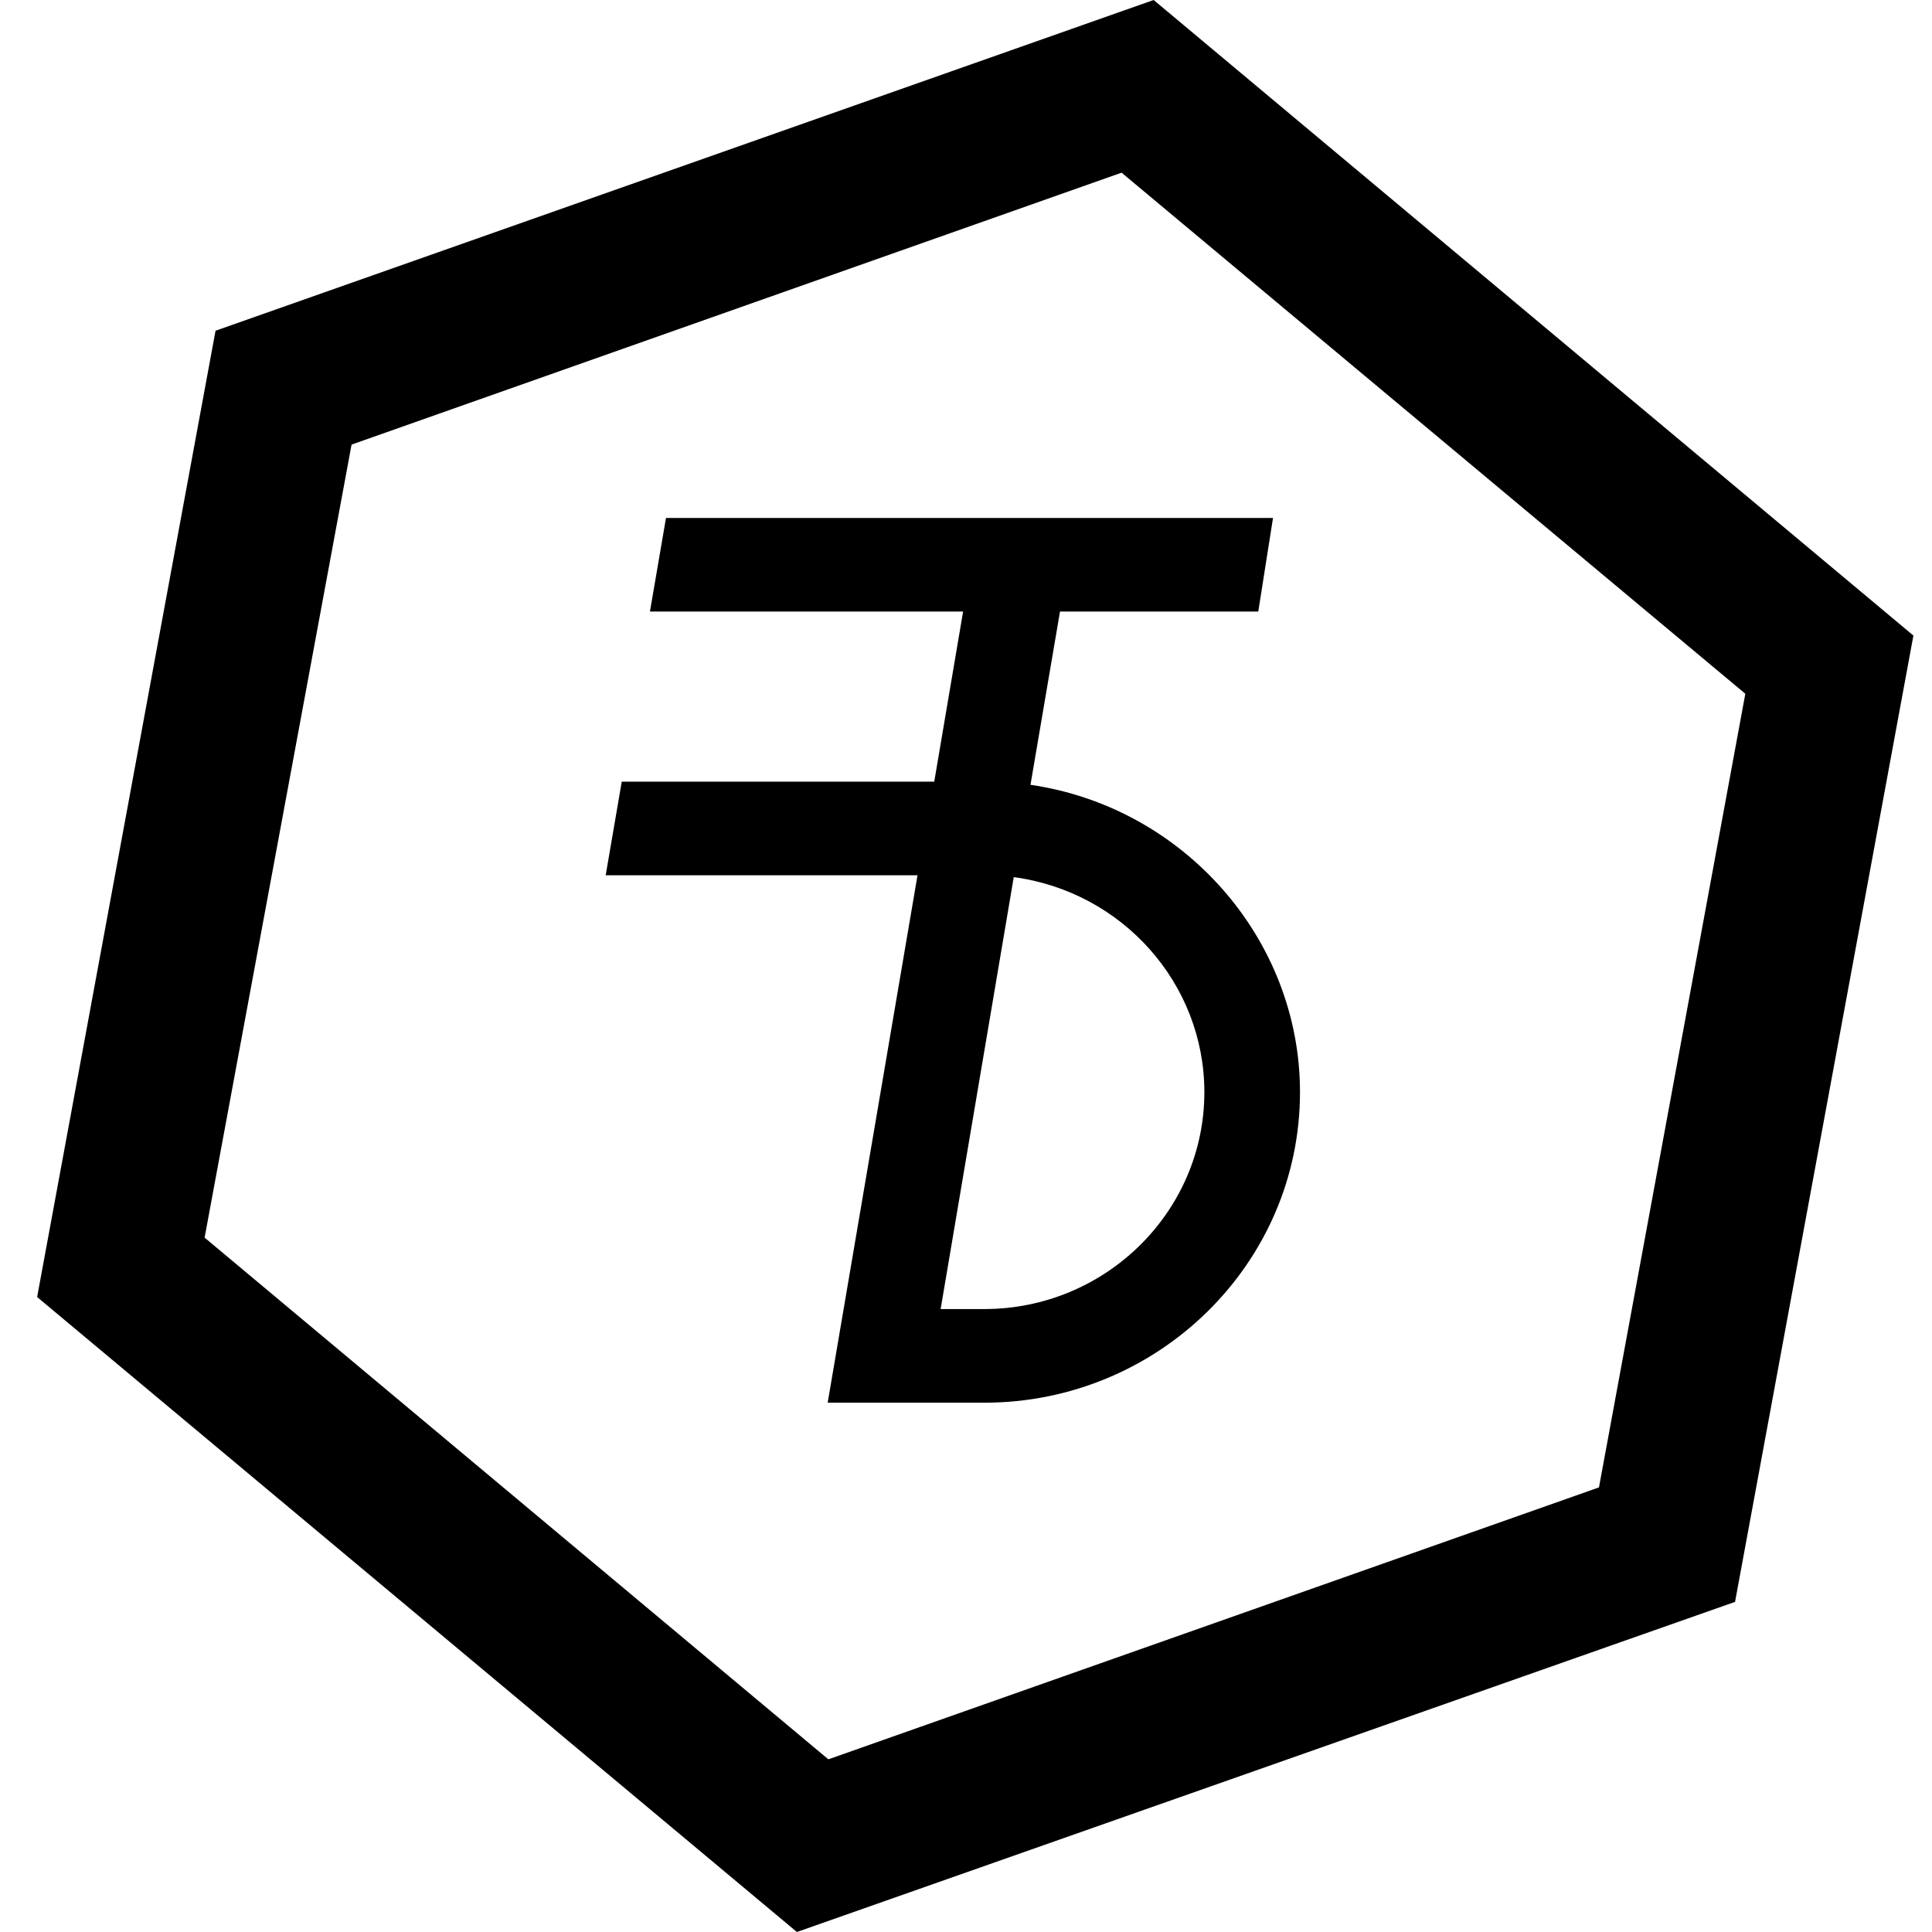 <svg width="32" height="32" viewBox="0 0 32 32" xmlns="http://www.w3.org/2000/svg">
    <path fill-rule="evenodd" clip-rule="evenodd" d="M13.709 23.233H16.303C19.183 23.233 21.532 20.928 21.532 18.09C21.532 15.544 19.597 13.366 17.068 12.999L17.557 10.129H20.841L21.085 8.579H11.031L10.765 10.129H15.952L15.474 12.947H10.298L10.032 14.497H15.197L13.709 23.233ZM16.303 21.682H15.58L16.791 14.528C18.588 14.769 19.948 16.288 19.948 18.09C19.948 20.069 18.311 21.682 16.303 21.682Z" />
    <path fill-rule="evenodd" clip-rule="evenodd" d="M0.615 21.483L13.199 32L28.738 26.532L31.692 10.527L19.108 0L3.57 5.478L0.615 21.483ZM13.72 29.14L3.389 20.499L5.823 7.364L18.577 2.86L28.908 11.491L26.484 24.636L13.72 29.14Z" />
</svg>
